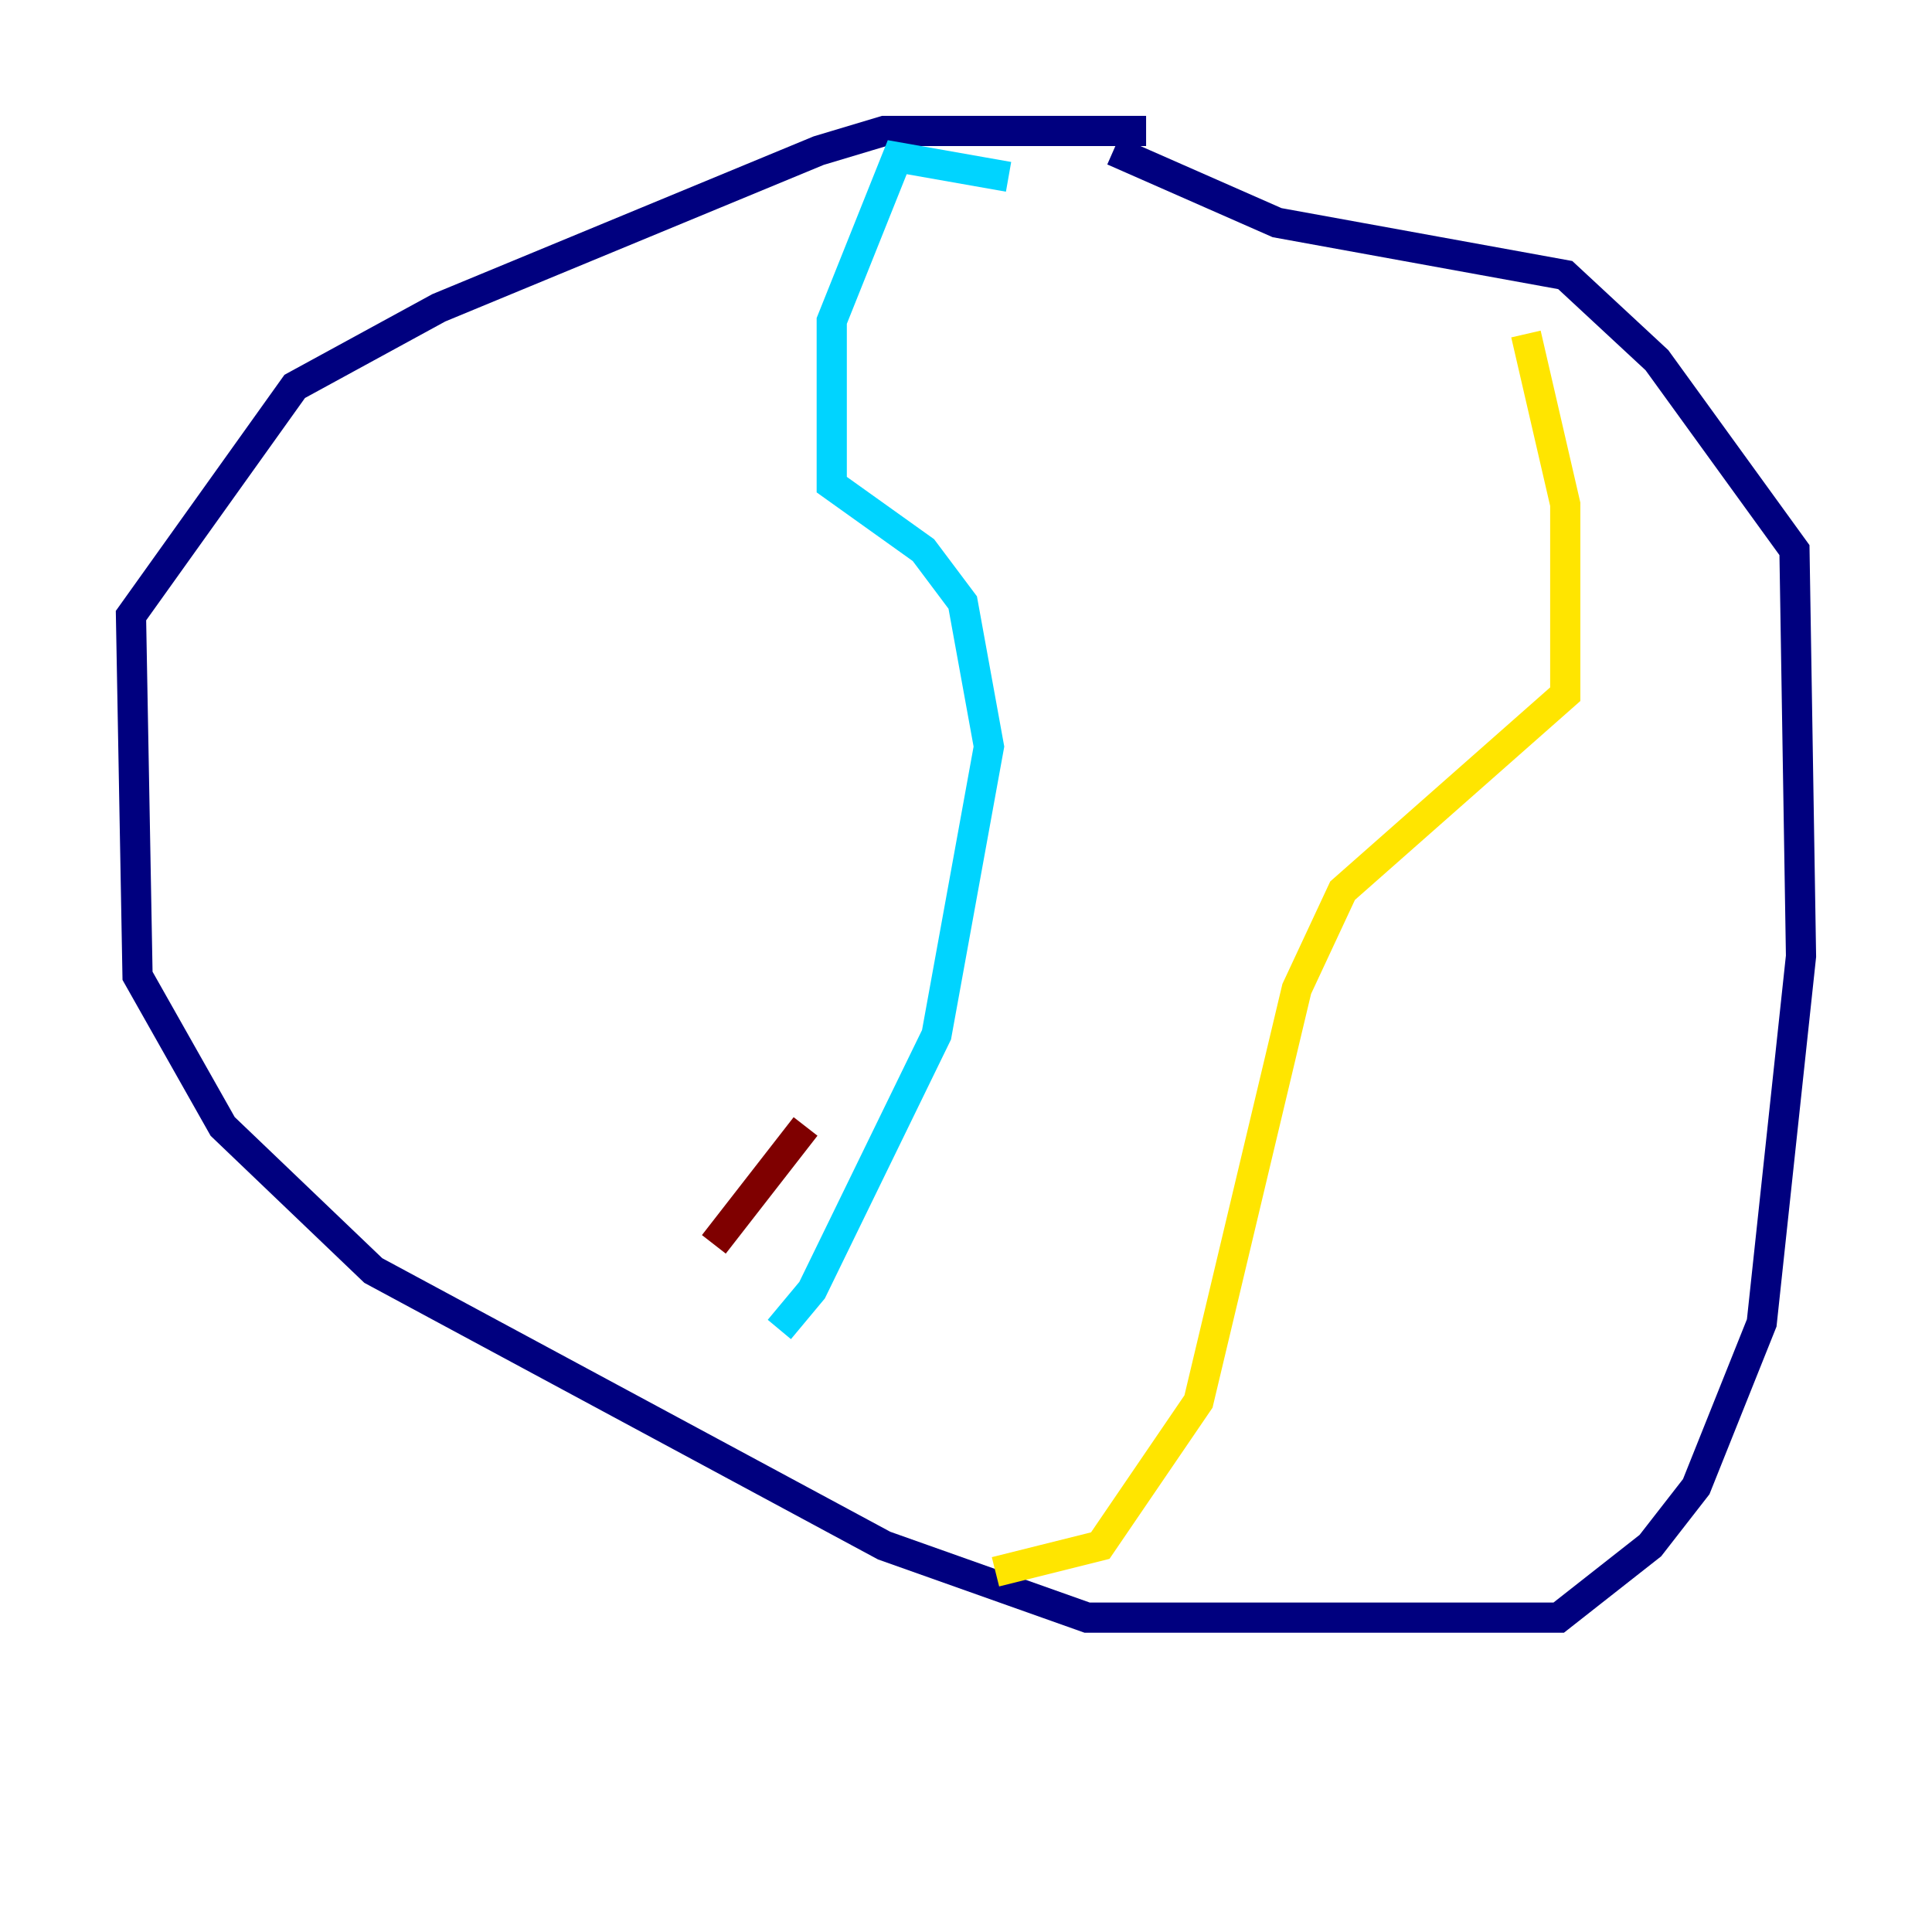 <?xml version="1.0" encoding="utf-8" ?>
<svg baseProfile="tiny" height="128" version="1.2" viewBox="0,0,128,128" width="128" xmlns="http://www.w3.org/2000/svg" xmlns:ev="http://www.w3.org/2001/xml-events" xmlns:xlink="http://www.w3.org/1999/xlink"><defs /><polyline fill="none" points="75.932,8.678 58.576,8.678 54.237,9.98 29.071,20.393 19.525,25.6 8.678,40.786 9.112,64.651 14.752,74.63 24.732,84.176 58.576,102.4 72.027,107.173 103.268,107.173 109.342,102.4 112.38,98.495 116.719,87.647 119.322,63.349 118.888,36.447 109.776,23.864 103.702,18.224 84.61,14.752 73.763,9.98" stroke="#00007f" stroke-width="2" /><polyline fill="none" points="66.82,11.715 59.444,10.414 55.105,21.261 55.105,32.108 61.18,36.447 63.783,39.919 65.519,49.464 62.047,68.556 53.803,85.478 51.634,88.081" stroke="#00d4ff" stroke-width="2" /><polyline fill="none" points="101.098,22.129 103.702,33.41 103.702,45.993 88.949,59.01 85.912,65.519 79.403,92.854 72.895,102.4 65.953,104.136" stroke="#ffe500" stroke-width="2" /><polyline fill="none" points="53.37,74.63 47.295,82.441" stroke="#7f0000" stroke-width="2" /></svg>